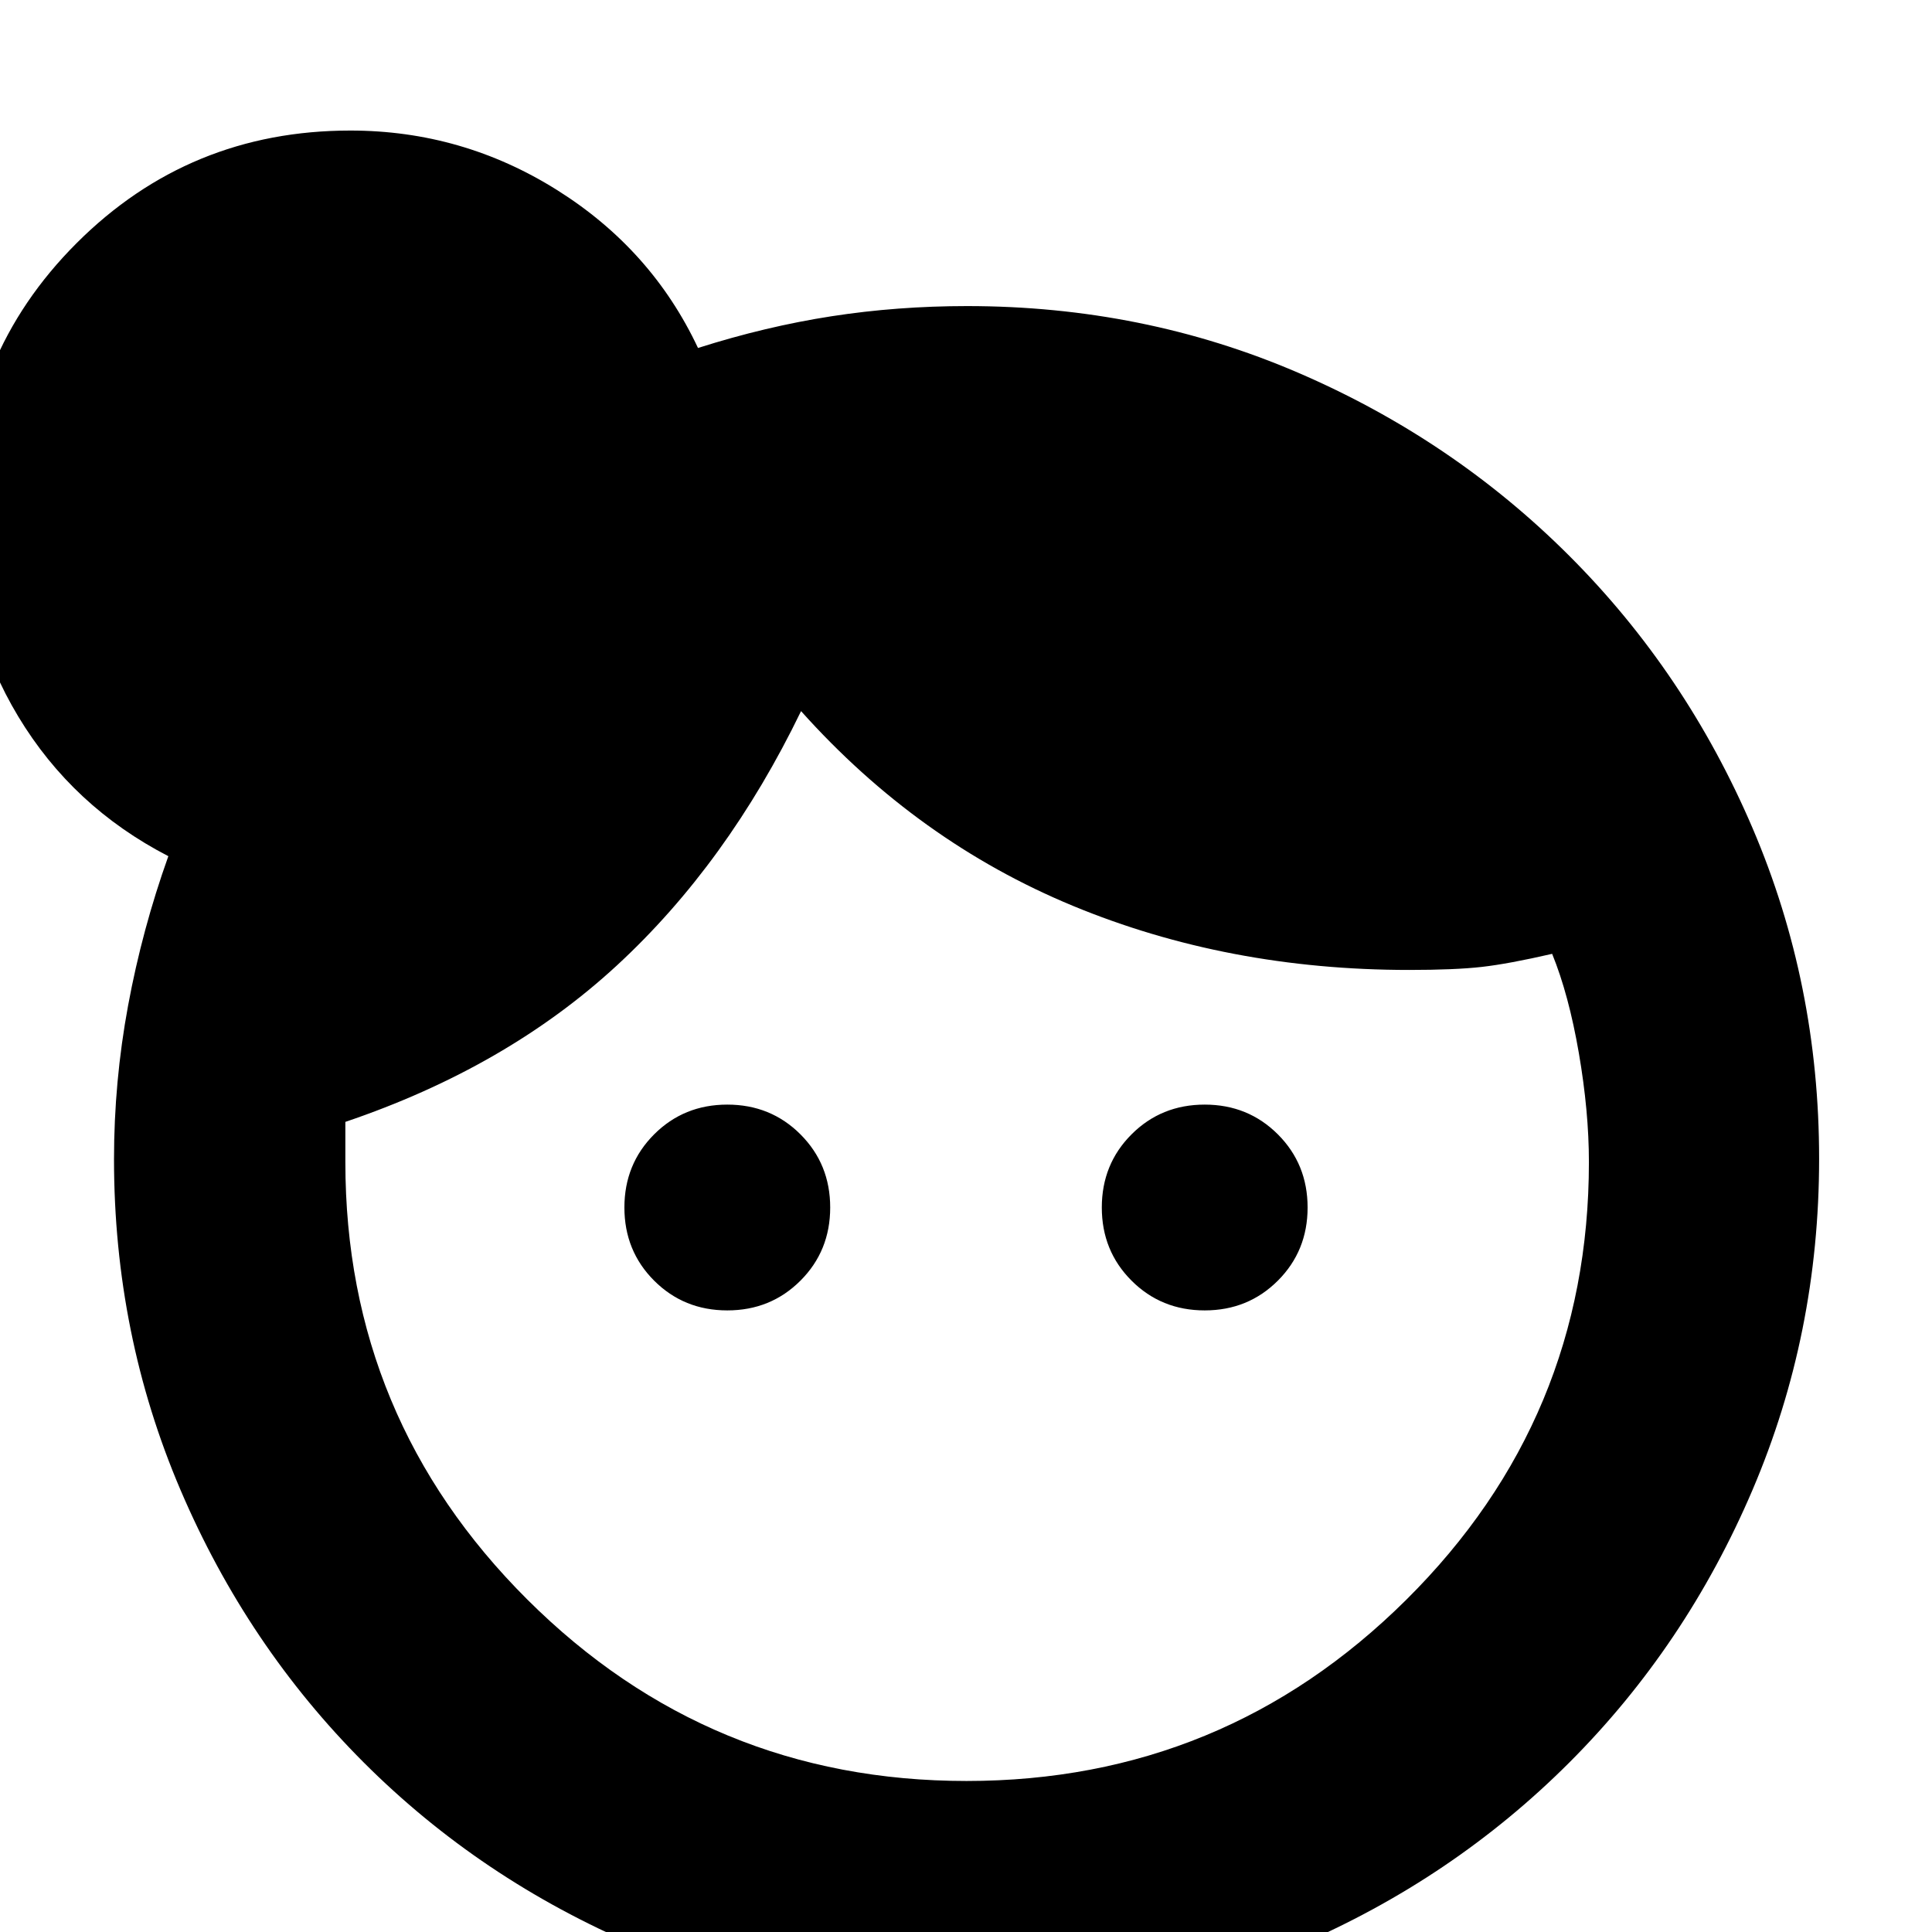 <svg xmlns="http://www.w3.org/2000/svg" height="20" viewBox="0 -960 960 960" width="20"><path d="M361.39-308.87q-21.56 0-36.35-14.78-14.78-14.78-14.78-36.35t14.78-36.35q14.79-14.78 36.35-14.78 21.57 0 36.35 14.78 14.78 14.78 14.78 36.35t-14.78 36.35q-14.78 14.78-36.35 14.78Zm237.22 0q-21.57 0-36.35-14.78-14.78-14.78-14.78-36.35t14.78-36.35q14.78-14.78 36.35-14.78 21.56 0 36.35 14.78 14.78 14.78 14.78 36.35t-14.78 36.35q-14.79 14.78-36.35 14.78ZM480.27-75.04q127.77 0 218.51-90.06 90.74-90.05 90.74-217.49 0-25.14-5-54.15-5-29.01-13.27-49.3-21.73 5-35.02 6.5-13.28 1.5-36.08 1.5-90.11 0-167.08-31.87-76.98-31.87-135.03-96.74-36.65 75.74-91.51 126.37-54.86 50.63-134.92 77.74v20.02q0 127.21 90.44 217.34 90.44 90.14 218.22 90.14Zm.57 114.95q-86.98 0-164.55-33.08-77.57-33.09-135.52-91.04-57.95-57.95-91.03-135.33Q56.65-296.92 56.65-384q0-38.52 7-76.37t20-74.2q-47.56-24.56-74.56-69.37t-27-99.19q0-80.08 55.96-136.04 55.96-55.96 136.04-55.96 55.6 0 102.67 29.54 47.07 29.53 70.07 78.5 33.62-10.69 66.33-15.76 32.71-5.06 67.36-5.06 87.55 0 164.43 33.08 76.89 33.09 134.84 91.04t91.04 135.26q33.08 77.3 33.08 164.3 0 87-33.08 164.54-33.09 77.53-91.04 135.48-57.95 57.95-135.06 91.04-77.11 33.08-163.89 33.08Z"/></svg>